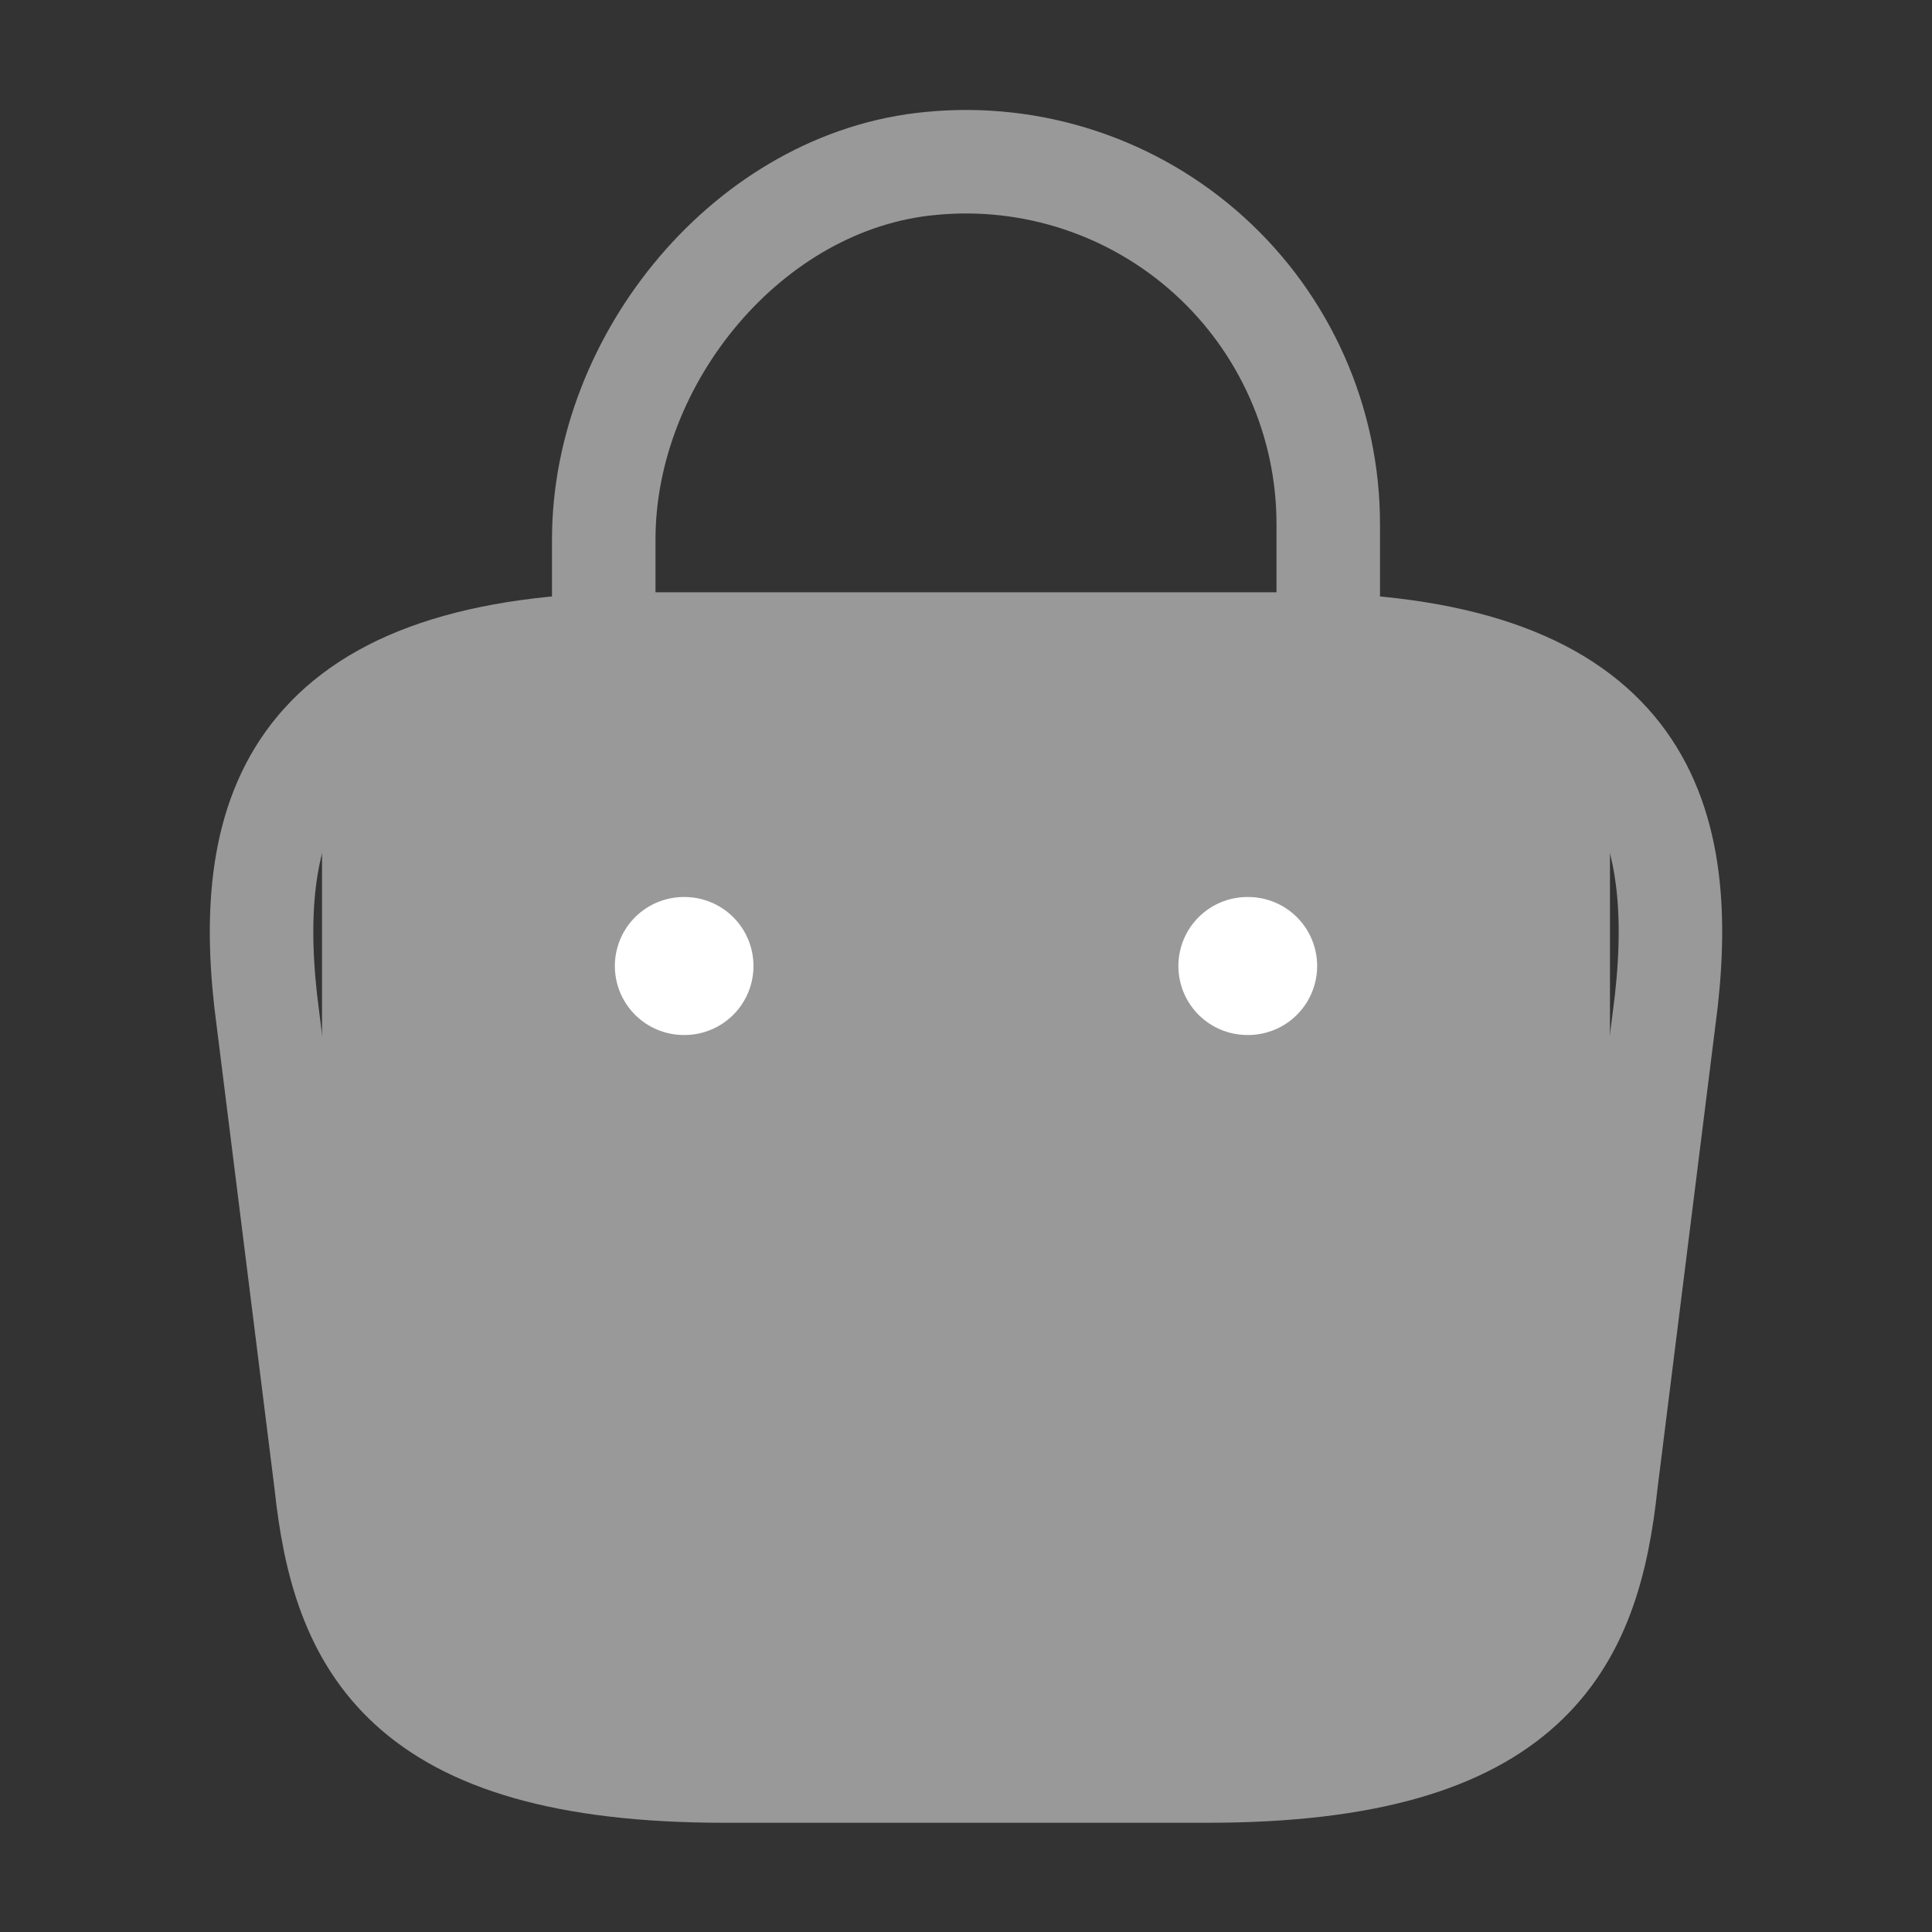<svg width="28" height="28" viewBox="0 0 28 28" fill="none" xmlns="http://www.w3.org/2000/svg">
<rect x="0" y="0" width="28" height="28" fill="#333333" stroke="none"/>
<path d="M4.667 10.334C4.667 9.782 5.114 9.334 5.667 9.334H22.333C22.886 9.334 23.333 9.782 23.333 10.334V21.667C23.333 23.877 21.542 25.667 19.333 25.667H8.667C6.457 25.667 4.667 23.877 4.667 21.667V10.334Z" fill="#999999"/>
<path d="M8.75 8.949V7.817C8.75 5.192 10.862 2.614 13.487 2.369C14.216 2.297 14.952 2.379 15.648 2.609C16.344 2.839 16.984 3.212 17.527 3.705C18.07 4.197 18.503 4.798 18.8 5.468C19.097 6.138 19.25 6.863 19.25 7.596V9.206M10.5 25.667H17.5C22.19 25.667 23.03 23.789 23.275 21.502L24.15 14.502C24.465 11.656 23.648 9.334 18.667 9.334H9.333C4.352 9.334 3.535 11.656 3.85 14.502L4.725 21.502C4.97 23.789 5.81 25.667 10.5 25.667Z" stroke="#999999" stroke-width="1.5" stroke-miterlimit="10" stroke-linecap="round" stroke-linejoin="round"/>
<path d="M18.078 14H18.089M9.911 14H9.92" stroke="white" stroke-width="2" stroke-linecap="round" stroke-linejoin="round"/>
</svg>
